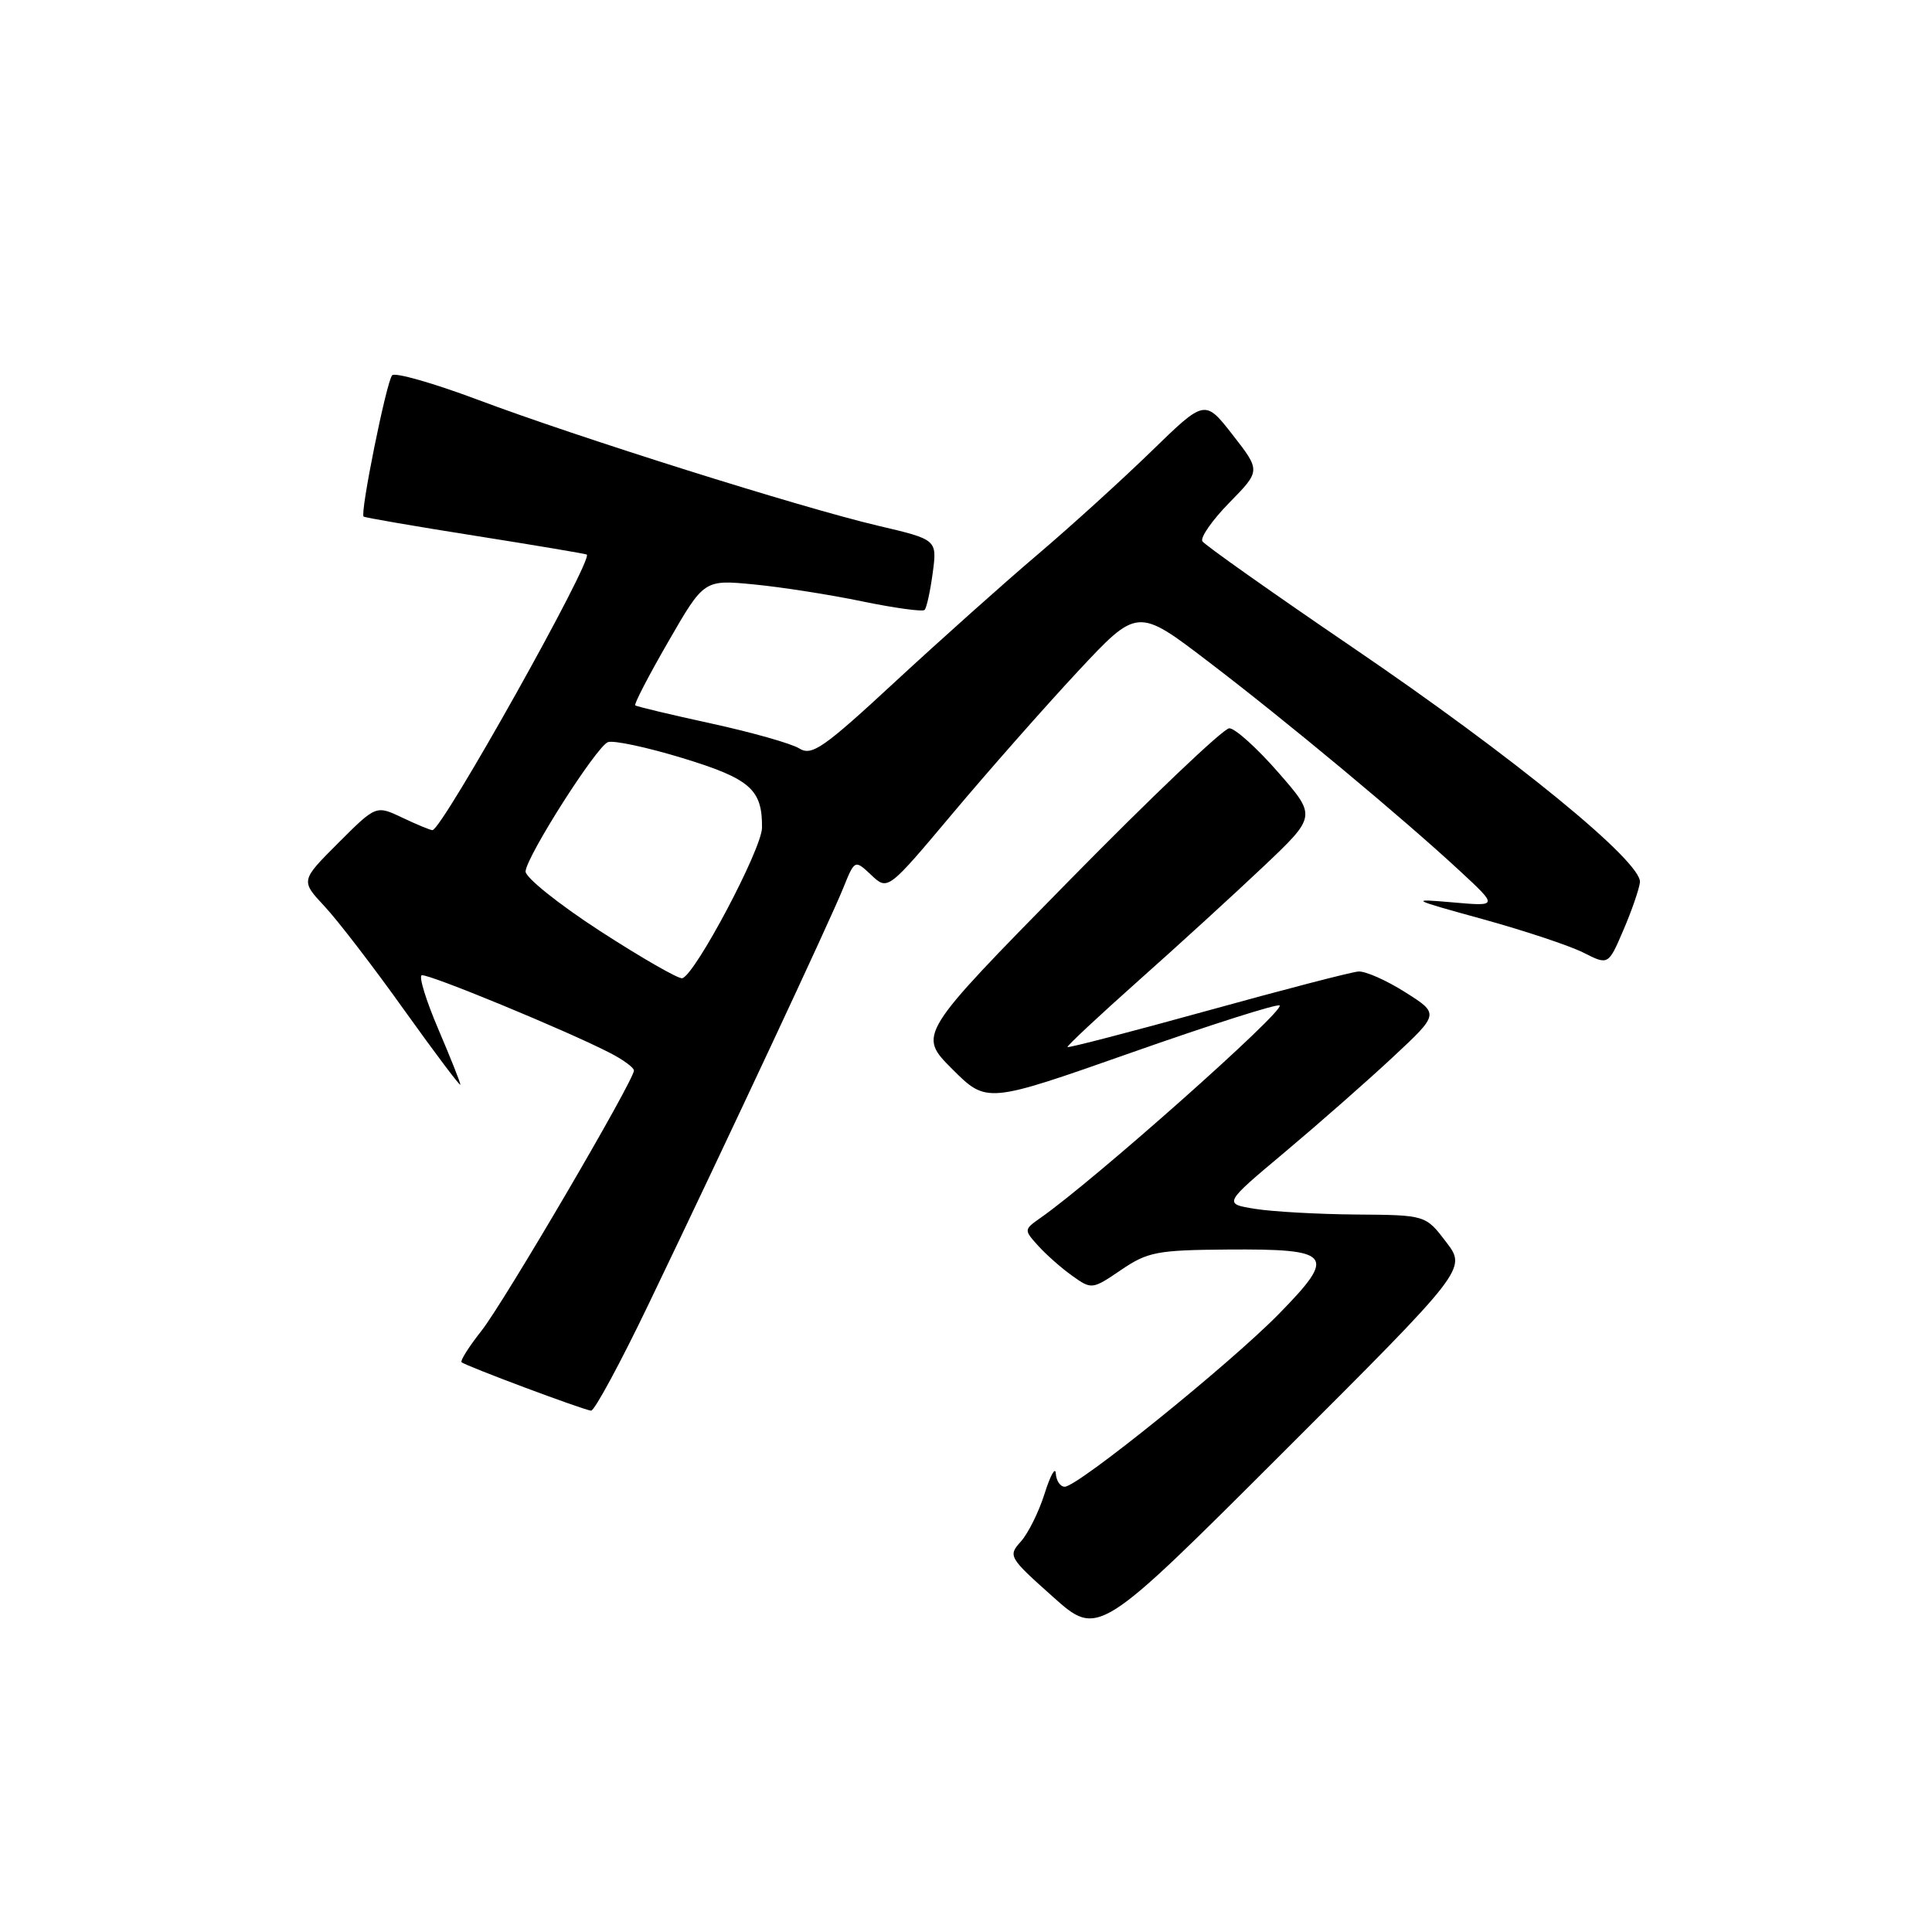 <?xml version="1.0" encoding="UTF-8" standalone="no"?>
<!DOCTYPE svg PUBLIC "-//W3C//DTD SVG 1.1//EN" "http://www.w3.org/Graphics/SVG/1.1/DTD/svg11.dtd" >
<svg xmlns="http://www.w3.org/2000/svg" xmlns:xlink="http://www.w3.org/1999/xlink" version="1.1" viewBox="0 0 256 256">
 <g >
 <path fill="currentColor"
d=" M 191.62 164.57 C 188.90 161.00 188.90 161.00 179.70 160.93 C 174.64 160.89 168.61 160.55 166.30 160.18 C 162.09 159.50 162.09 159.50 170.30 152.62 C 174.81 148.83 181.25 143.17 184.61 140.03 C 190.72 134.33 190.72 134.33 186.19 131.47 C 183.70 129.89 180.91 128.66 180.00 128.73 C 179.08 128.79 170.08 131.13 160.00 133.92 C 149.91 136.71 141.56 138.88 141.45 138.74 C 141.33 138.61 145.54 134.68 150.79 130.00 C 156.05 125.33 163.52 118.50 167.40 114.83 C 174.45 108.15 174.45 108.15 169.36 102.33 C 166.56 99.12 163.65 96.50 162.89 96.50 C 162.12 96.50 152.53 105.63 141.56 116.80 C 121.62 137.10 121.62 137.10 126.18 141.66 C 130.75 146.22 130.75 146.22 149.91 139.48 C 160.45 135.77 169.29 132.96 169.56 133.23 C 170.27 133.94 145.02 156.37 137.88 161.37 C 135.66 162.93 135.66 162.96 137.57 165.08 C 138.63 166.25 140.66 168.05 142.09 169.06 C 144.64 170.88 144.73 170.87 148.54 168.28 C 152.07 165.88 153.31 165.64 162.65 165.57 C 176.56 165.47 177.17 166.23 169.46 174.10 C 162.92 180.77 142.81 197.00 141.08 197.00 C 140.49 197.00 139.96 196.21 139.90 195.25 C 139.85 194.29 139.18 195.48 138.42 197.90 C 137.66 200.32 136.24 203.18 135.27 204.26 C 133.55 206.16 133.67 206.37 139.50 211.57 C 145.50 216.93 145.50 216.93 169.92 192.54 C 194.35 168.15 194.35 168.15 191.62 164.57 Z  M 85.97 172.75 C 96.54 150.75 110.02 121.92 111.72 117.70 C 113.26 113.89 113.26 113.89 115.45 115.95 C 117.64 118.01 117.64 118.01 126.25 107.76 C 130.99 102.12 138.43 93.68 142.79 89.00 C 150.72 80.50 150.72 80.50 160.11 87.67 C 170.50 95.59 185.80 108.33 193.50 115.46 C 198.50 120.10 198.50 120.10 192.50 119.57 C 186.71 119.07 186.85 119.14 196.50 121.80 C 202.00 123.32 207.99 125.31 209.81 126.23 C 213.11 127.90 213.11 127.90 215.10 123.26 C 216.20 120.71 217.18 117.86 217.30 116.92 C 217.62 114.24 200.61 100.33 179.19 85.76 C 168.57 78.53 159.63 72.21 159.32 71.72 C 159.02 71.22 160.63 68.92 162.90 66.60 C 167.04 62.38 167.04 62.38 163.35 57.64 C 159.65 52.90 159.65 52.90 152.58 59.78 C 148.68 63.57 141.90 69.73 137.50 73.47 C 133.10 77.20 124.62 84.78 118.65 90.30 C 109.09 99.15 107.57 100.21 105.90 99.17 C 104.86 98.52 99.62 97.04 94.26 95.87 C 88.89 94.70 84.35 93.62 84.17 93.46 C 83.99 93.31 85.97 89.49 88.57 84.99 C 93.29 76.80 93.29 76.80 99.90 77.44 C 103.53 77.79 110.00 78.80 114.27 79.69 C 118.54 80.57 122.25 81.08 122.51 80.82 C 122.78 80.56 123.26 78.35 123.59 75.92 C 124.18 71.50 124.18 71.50 116.34 69.66 C 106.10 67.25 76.55 57.95 63.18 52.92 C 57.38 50.75 52.33 49.31 51.96 49.73 C 51.20 50.59 47.68 68.05 48.18 68.45 C 48.36 68.59 55.02 69.74 63.00 71.00 C 70.97 72.26 77.61 73.38 77.75 73.48 C 78.65 74.14 58.56 110.00 57.30 110.00 C 57.03 110.00 55.23 109.26 53.32 108.35 C 49.83 106.69 49.83 106.69 44.83 111.69 C 39.83 116.69 39.83 116.69 43.01 120.10 C 44.76 121.97 49.52 128.17 53.59 133.88 C 57.67 139.58 61.00 144.01 61.00 143.72 C 61.00 143.43 59.68 140.12 58.07 136.35 C 56.46 132.58 55.47 129.38 55.88 129.23 C 56.64 128.95 74.97 136.51 80.75 139.48 C 82.54 140.39 84.00 141.46 84.00 141.85 C 84.00 143.17 66.82 172.50 63.81 176.32 C 62.15 178.42 60.96 180.30 61.16 180.50 C 61.64 180.97 77.24 186.81 78.32 186.92 C 78.76 186.96 82.21 180.59 85.97 172.75 Z  M 79.50 123.36 C 74.00 119.79 69.56 116.23 69.64 115.45 C 69.84 113.34 79.03 98.92 80.55 98.34 C 81.27 98.06 85.71 99.01 90.41 100.44 C 99.42 103.19 101.02 104.60 100.97 109.68 C 100.94 112.51 92.09 129.21 90.40 129.62 C 89.91 129.74 85.00 126.92 79.50 123.36 Z "/>
</g>
</svg>